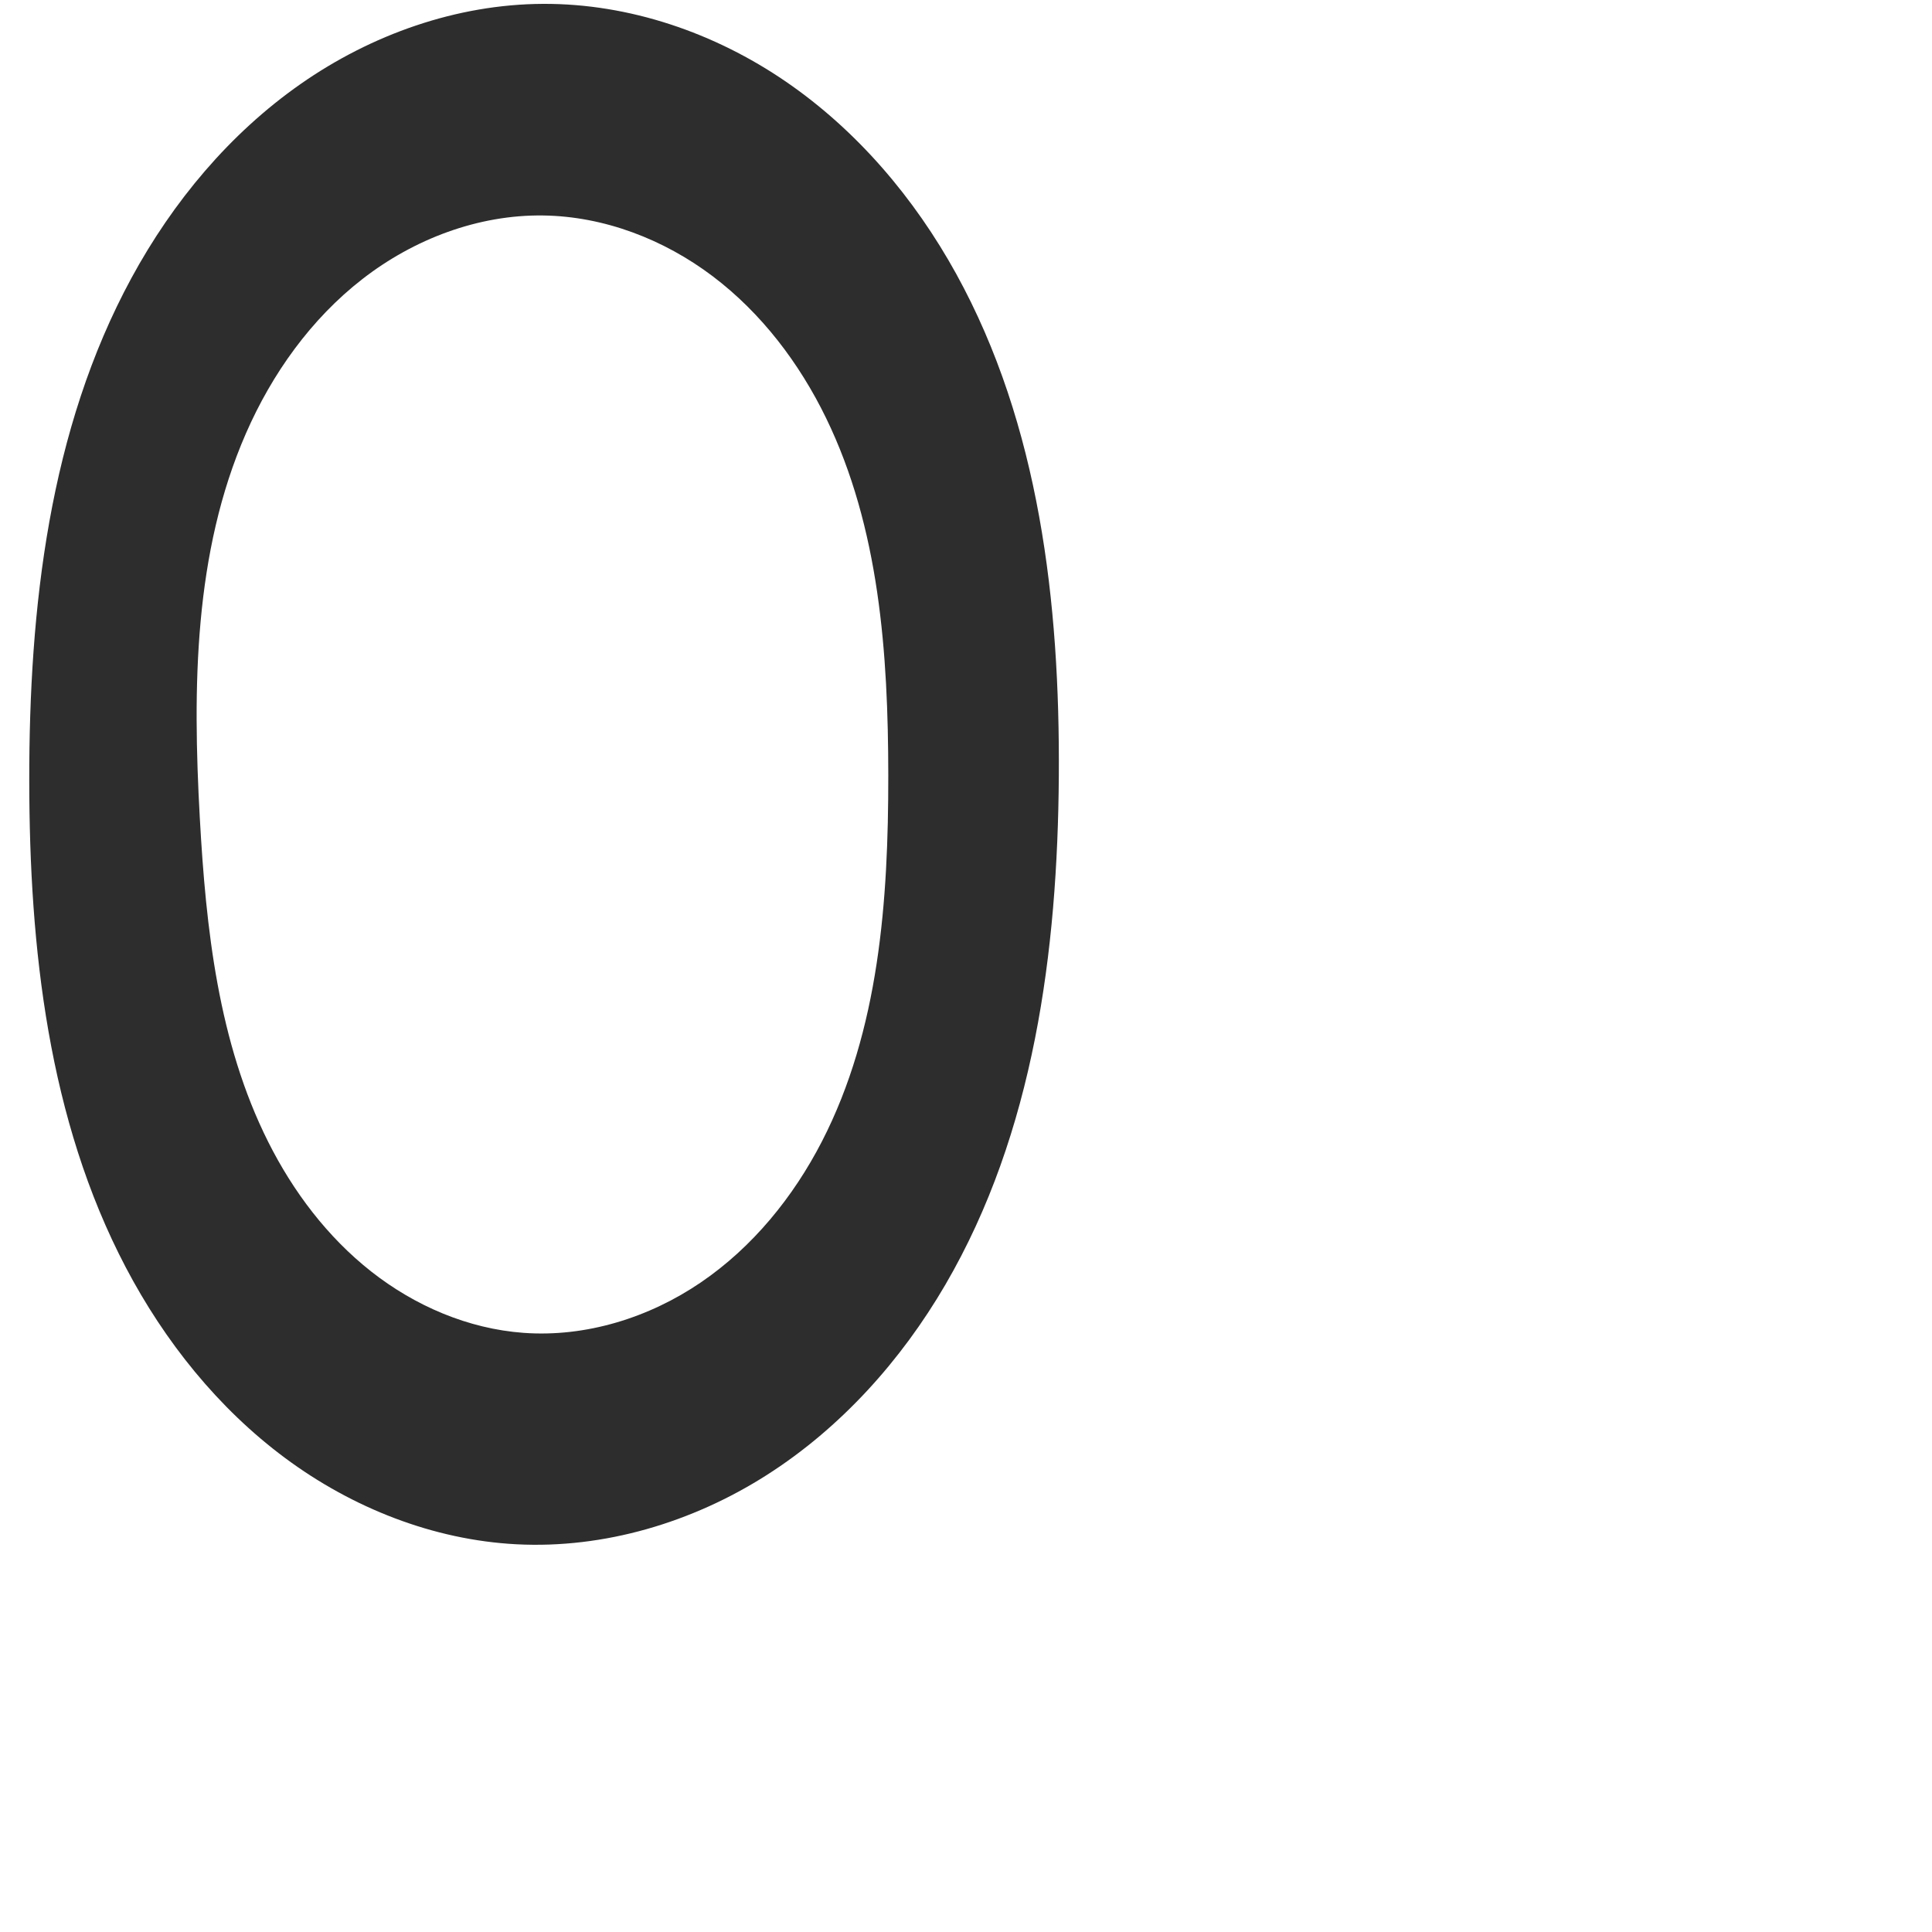 <?xml version="1.0" encoding="UTF-8" standalone="no"?>
<svg
   xmlns:dc="http://purl.org/dc/elements/1.1/"
   xmlns:cc="http://creativecommons.org/ns#"
   xmlns:rdf="http://www.w3.org/1999/02/22-rdf-syntax-ns#"
   xmlns:svg="http://www.w3.org/2000/svg"
   xmlns="http://www.w3.org/2000/svg"
   xmlns:sodipodi="http://sodipodi.sourceforge.net/DTD/sodipodi-0.dtd"
   xmlns:inkscape="http://www.inkscape.org/namespaces/inkscape"
   xml:space="preserve"
   width="1000"
   height="1000"
   version="1.1"
   style="clip-rule:evenodd;fill-rule:evenodd;image-rendering:optimizeQuality;shape-rendering:geometricPrecision;text-rendering:geometricPrecision"
   viewBox="0 0 1000 1000"
   id="svg10"
   sodipodi:docname="O.svg"
   inkscape:version="1.0.2 (e86c870879, 2021-01-15)"><sodipodi:namedview
   pagecolor="#ffffff"
   bordercolor="#666666"
   borderopacity="1"
   objecttolerance="10"
   gridtolerance="10"
   guidetolerance="10"
   inkscape:pageopacity="0"
   inkscape:pageshadow="2"
   inkscape:window-width="1920"
   inkscape:window-height="1007"
   id="namedview12"
   showgrid="false"
   inkscape:zoom="0.84890884"
   inkscape:cx="166.08262"
   inkscape:cy="416.67952"
   inkscape:window-x="1920"
   inkscape:window-y="0"
   inkscape:window-maximized="1"
   inkscape:current-layer="svg10"
   showguides="true"
   inkscape:guide-bbox="true"
   inkscape:document-rotation="0"><sodipodi:guide
   position="0,1000"
   orientation="0,1"
   id="guide16"
   inkscape:label=""
   inkscape:locked="true"
   inkscape:color="rgb(0,0,255)" /><sodipodi:guide
   position="1763.312,2036.169"
   orientation="1000,0"
   id="guide18" /><sodipodi:guide
   position="0,200"
   orientation="0,1"
   id="guide20"
   inkscape:label="base"
   inkscape:locked="true"
   inkscape:color="rgb(0,0,255)" /><inkscape:grid
   type="xygrid"
   id="grid24"
   originx="-473.376"
   originy="-489.692" /><sodipodi:guide
   position="0,0"
   orientation="0,1"
   id="guide34"
   inkscape:label="bottom"
   inkscape:locked="true"
   inkscape:color="rgb(0,0,255)" /><sodipodi:guide
   position="225.051,1693.319"
   orientation="0,1"
   id="guide44"
   inkscape:label=""
   inkscape:locked="false"
   inkscape:color="rgb(0,0,255)" /><sodipodi:guide
   position="0,900"
   orientation="0,1"
   id="guide46"
   inkscape:label=""
   inkscape:locked="true"
   inkscape:color="rgb(0,0,255)" /><sodipodi:guide
   position="571.834,567.085"
   orientation="1,0"
   id="guide841"
   inkscape:label="width" />    </sodipodi:namedview>
 <defs
   id="defs4"><inkscape:path-effect
   effect="spiro"
   id="path-effect856"
   is_visible="true"
   lpeversion="1" /><inkscape:path-effect
   effect="spiro"
   id="path-effect137"
   is_visible="true"
   lpeversion="1" /><inkscape:path-effect
   effect="spiro"
   id="path-effect133"
   is_visible="true"
   lpeversion="1" /><inkscape:path-effect
   effect="spiro"
   id="path-effect114"
   is_visible="true"
   lpeversion="1" /><inkscape:path-effect
   effect="spiro"
   id="path-effect853"
   is_visible="true"
   lpeversion="1" /><inkscape:path-effect
   effect="spiro"
   id="path-effect928"
   is_visible="true"
   lpeversion="1" /><inkscape:path-effect
   effect="spiro"
   id="path-effect921"
   is_visible="true"
   lpeversion="1" /><inkscape:path-effect
   effect="spiro"
   id="path-effect917"
   is_visible="true"
   lpeversion="1" /><inkscape:path-effect
   effect="spiro"
   id="path-effect849"
   is_visible="true"
   lpeversion="1" /><inkscape:path-effect
   effect="spiro"
   id="path-effect851"
   is_visible="true"
   lpeversion="1" />
  <style
   type="text/css"
   id="style2">
   <![CDATA[
    .fil0 {fill:#EF7F1A;fill-rule:nonzero}
   ]]>
  </style>
 <inkscape:path-effect
   effect="spiro"
   id="path-effect1214"
   is_visible="true"
   lpeversion="1" /><inkscape:path-effect
   effect="spiro"
   id="path-effect1195"
   is_visible="true"
   lpeversion="1" /><inkscape:path-effect
   effect="spiro"
   id="path-effect992"
   is_visible="true"
   lpeversion="1" /><inkscape:path-effect
   effect="spiro"
   id="path-effect1060"
   is_visible="true"
   lpeversion="1" /><inkscape:path-effect
   effect="spiro"
   id="path-effect1047"
   is_visible="true"
   lpeversion="1" /><inkscape:path-effect
   effect="spiro"
   id="path-effect1085"
   is_visible="true"
   lpeversion="1" /><inkscape:path-effect
   effect="spiro"
   id="path-effect1286"
   is_visible="true"
   lpeversion="1" /><inkscape:path-effect
   effect="spiro"
   id="path-effect117"
   is_visible="true"
   lpeversion="1" /></defs>
 
<path
   id="path135"
   style="fill:#2d2d2d;fill-rule:nonzero;stroke:none;stroke-width:1.053px;stroke-linecap:butt;stroke-linejoin:miter;stroke-opacity:1"
   d="m 459.773,401.343 c 0.051,64.807 -4.686,131.813 -34.338,189.439 -14.826,28.813 -35.897,54.748 -62.677,72.991 -26.78,18.243 -59.436,28.46 -91.754,26.11 -28.709,-2.088 -56.31,-13.982 -78.922,-31.794 -22.612,-17.811 -40.371,-41.349 -53.275,-67.079 -25.81,-51.459 -32.218,-110.281 -35.393,-167.762 -3.719,-67.319 -3.125,-137.156 23.884,-198.931 13.505,-30.888 33.672,-59.209 60.295,-79.888 26.623,-20.679 59.905,-33.373 93.612,-32.895 31.579,0.448 62.506,12.413 87.698,31.459 25.192,19.047 44.81,44.913 58.635,73.309 27.649,56.791 32.185,121.876 32.235,185.04 z M 281.071,2 C 236.318,2.207 192.217,17.867 155.541,43.513 118.864,69.158 89.448,104.473 68.089,143.8 25.37,222.455 15.066,314.655 15.144,404.161 c 0.076,86.447 9.795,175.327 49.979,251.866 20.092,38.27 47.761,72.891 82.466,98.657 34.704,25.766 76.602,42.404 119.768,44.635 45.437,2.349 91.091,-11.361 129.461,-35.81 38.37,-24.449 69.609,-59.286 92.526,-98.591 45.833,-78.61 58.088,-172.391 58.698,-263.384 0.599,-89.38 -9.961,-181.539 -53.124,-259.809 -21.581,-39.135 -51.257,-74.165 -88.112,-99.443 C 369.951,17.003 325.761,1.793 281.071,2 Z"
   sodipodi:nodetypes="aaaaaaaaaa"
   inkscape:path-effect="#path-effect856"
   inkscape:original-d="M 459.77285,401.34343 C 458.21438,516.26712 385.93386,690.92913 271.00435,689.88357 166.0322,688.92859 105.65994,528.20149 103.41376,423.24903 100.8543,303.65866 161.60425,113.56015 281.20485,111.53443 c 113.45217,-1.92158 180.10659,176.35099 178.568,289.809 z M 281.07059,2 C 137.45614,2.4338485 16.372517,233.78689 15.14415,404.16134 13.952985,569.37593 128.13231,795.28207 267.35621,799.31923 413.0702,803.54458 546.09755,574.44146 548.04157,401.53425 549.95215,231.60052 424.32106,1.5672511 281.07059,2 Z" /></svg>

